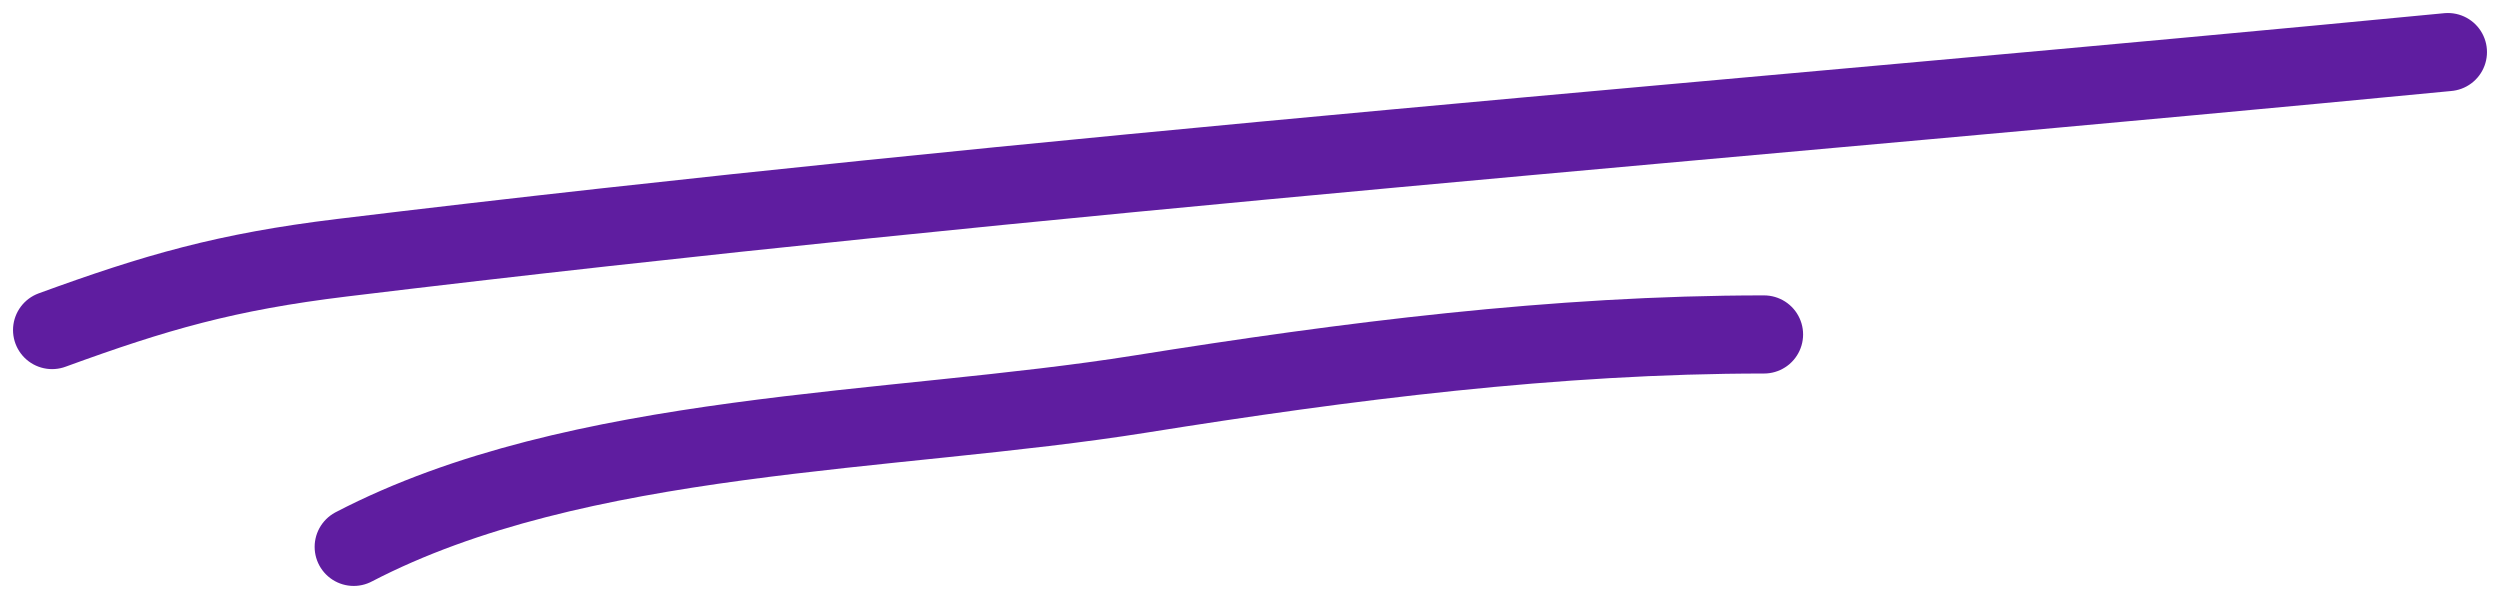<svg width="96" height="23" viewBox="0 0 96 23" fill="none" xmlns="http://www.w3.org/2000/svg">
<path d="M2 12.674C5.981 11.221 8.685 10.437 13.133 9.897C40.005 6.637 67.065 4.597 94 2" stroke="#5F1DA0" stroke-width="3" stroke-linecap="round"/>
<path d="M13.582 21C22.197 16.516 34.208 16.662 43.8 15.13C51.696 13.869 59.738 12.843 67.739 12.843" stroke="#5F1DA0" stroke-width="3" stroke-linecap="round"/>
</svg>
